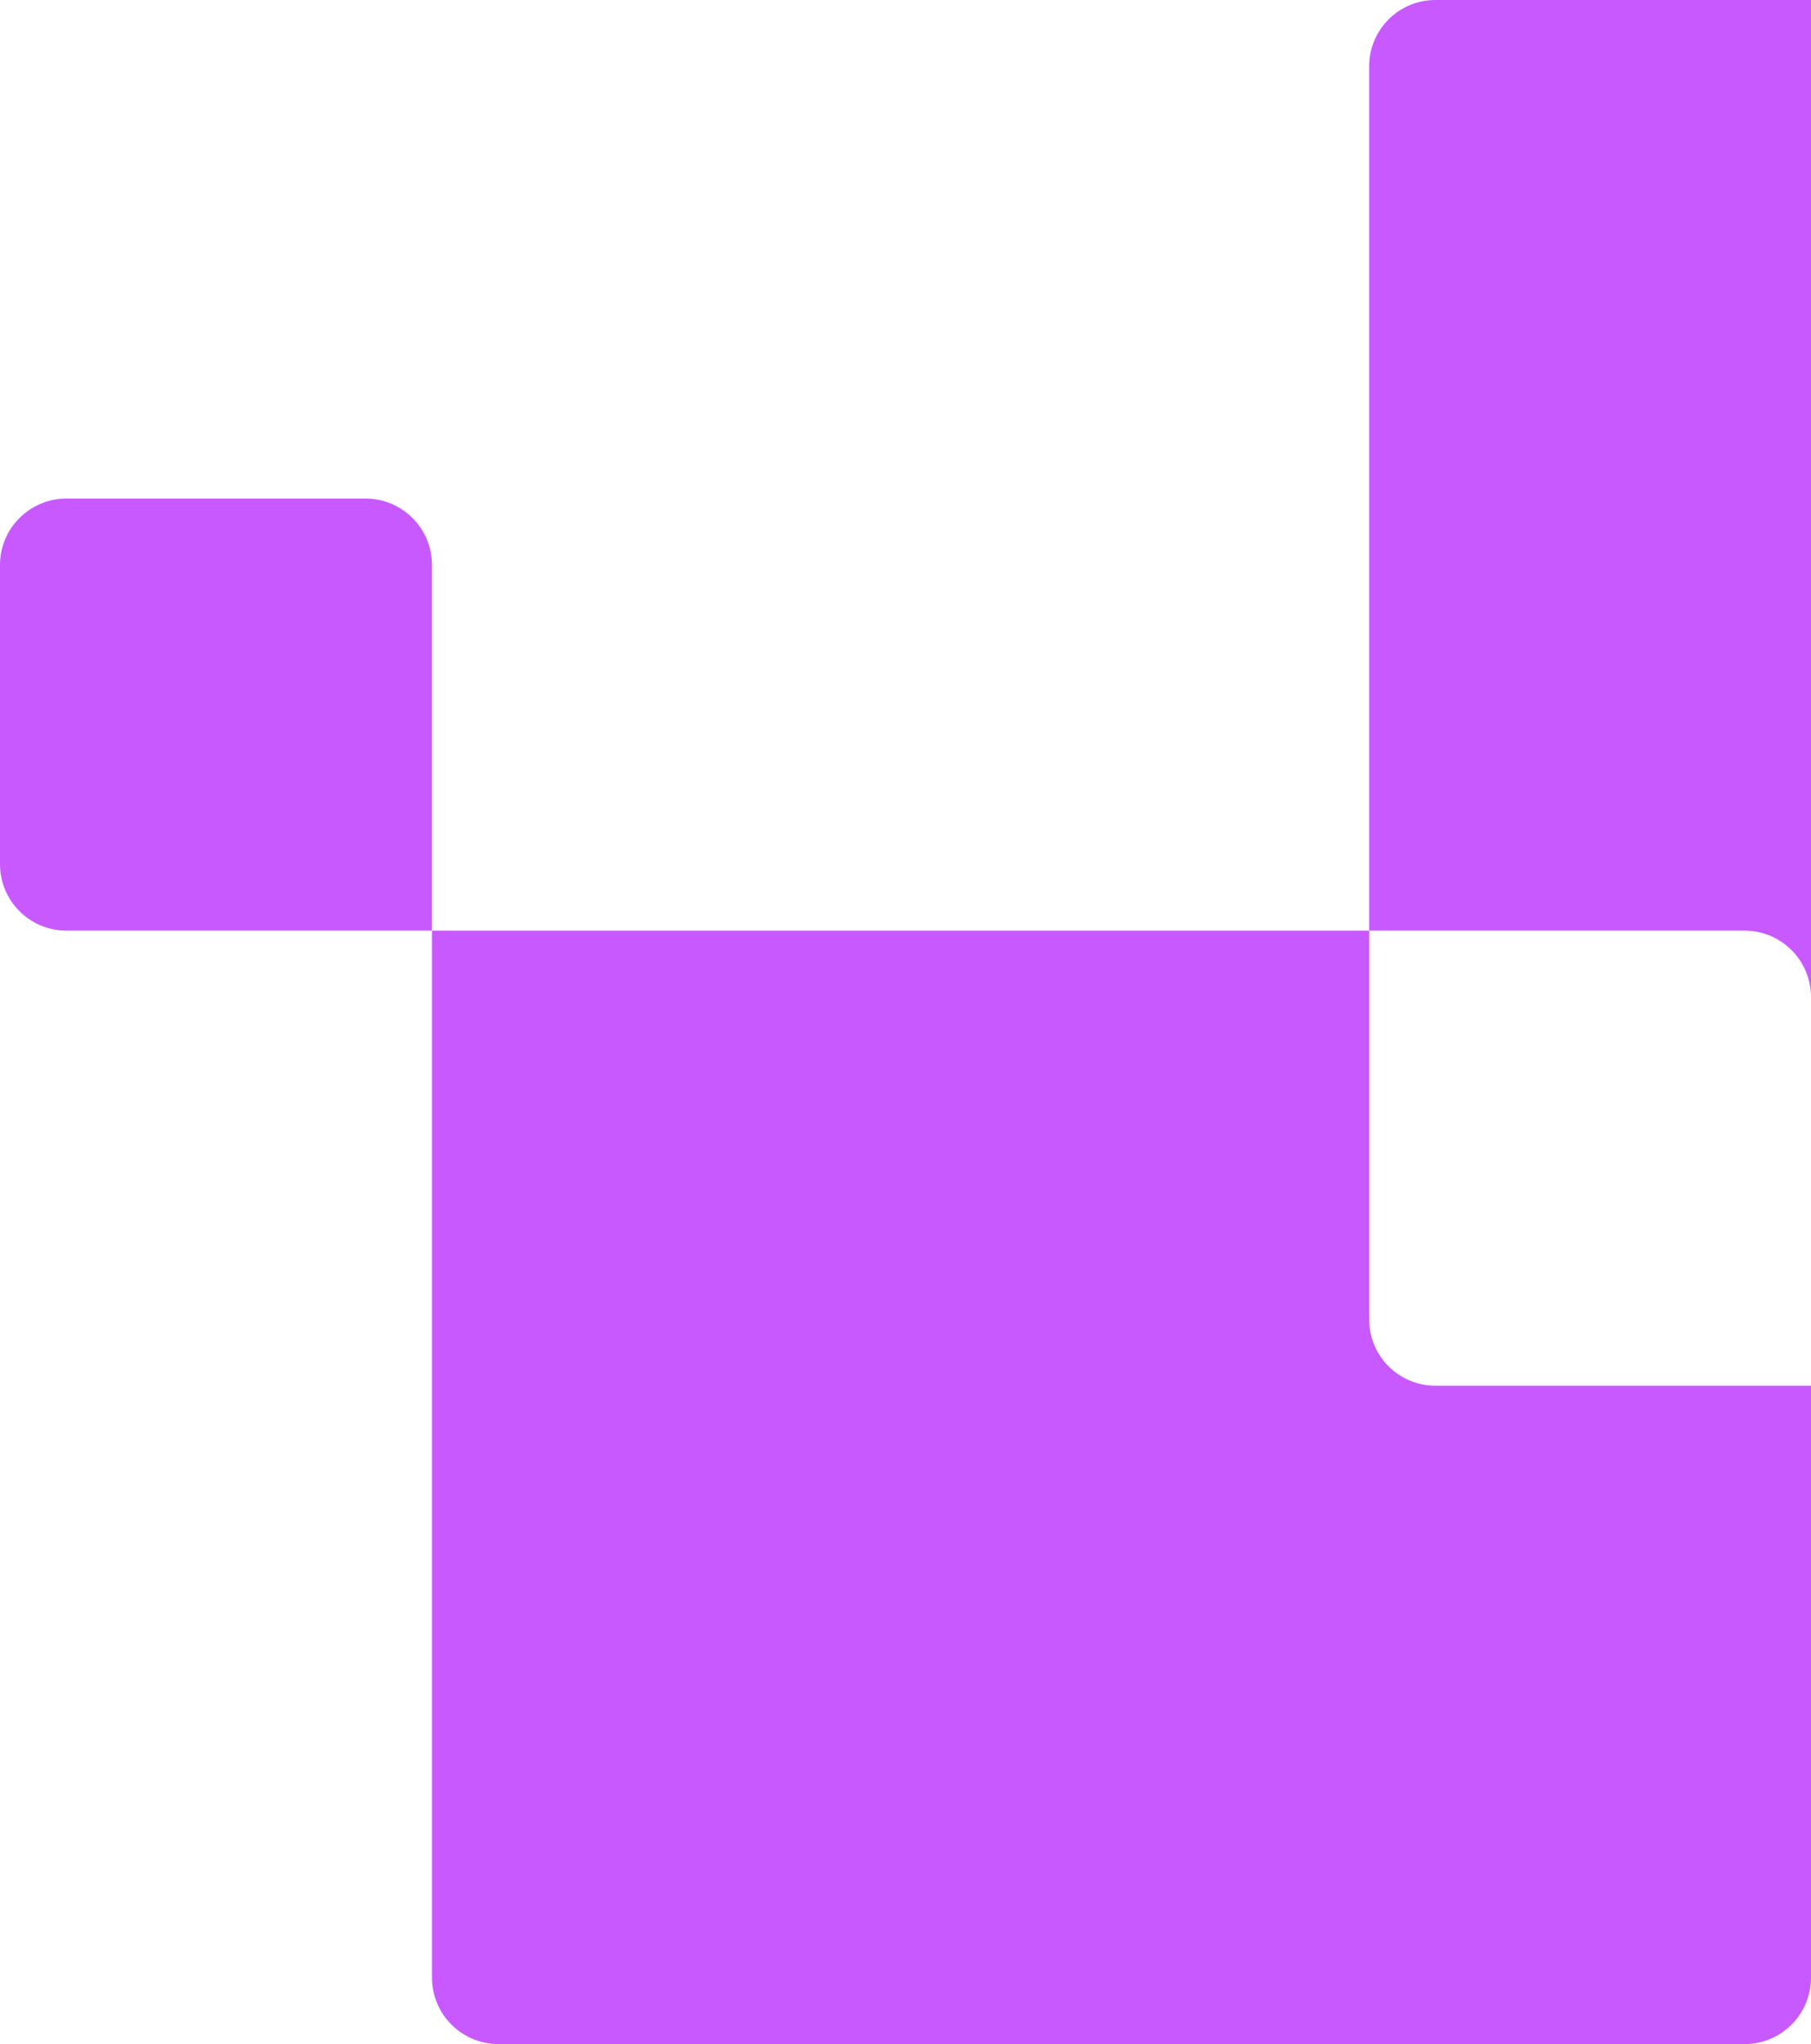 <svg width="218" height="246" viewBox="0 0 218 246" fill="none" xmlns="http://www.w3.org/2000/svg">
    <path fill-rule="evenodd" clip-rule="evenodd" d="M52 238C52 242.418 55.582 246 60 246L210 246C214.418 246 218 242.418 218 238L218 166.769L324.03 166.769C328.431 166.769 332 163.201 332 158.799L332 7.97C332 3.568 328.431 8.19239e-05 324.03 8.15912e-05L172.788 7.01626e-05C168.387 6.983e-05 164.818 3.568 164.818 7.97L164.818 112L52 112L52 238ZM164.818 112L164.818 158.799C164.818 163.201 168.387 166.769 172.788 166.769L218 166.769L218 120C218 115.582 214.418 112 210 112L164.818 112Z" fill="#C859FF" />
    <path d="M44 60C48.418 60 52 63.582 52 68L52 112L8 112C3.582 112 -2.10379e-06 108.418 -1.91181e-06 104L-3.47602e-07 68C-1.55627e-07 63.582 3.582 60 8 60L44 60Z" fill="#C859FF" />
</svg>
